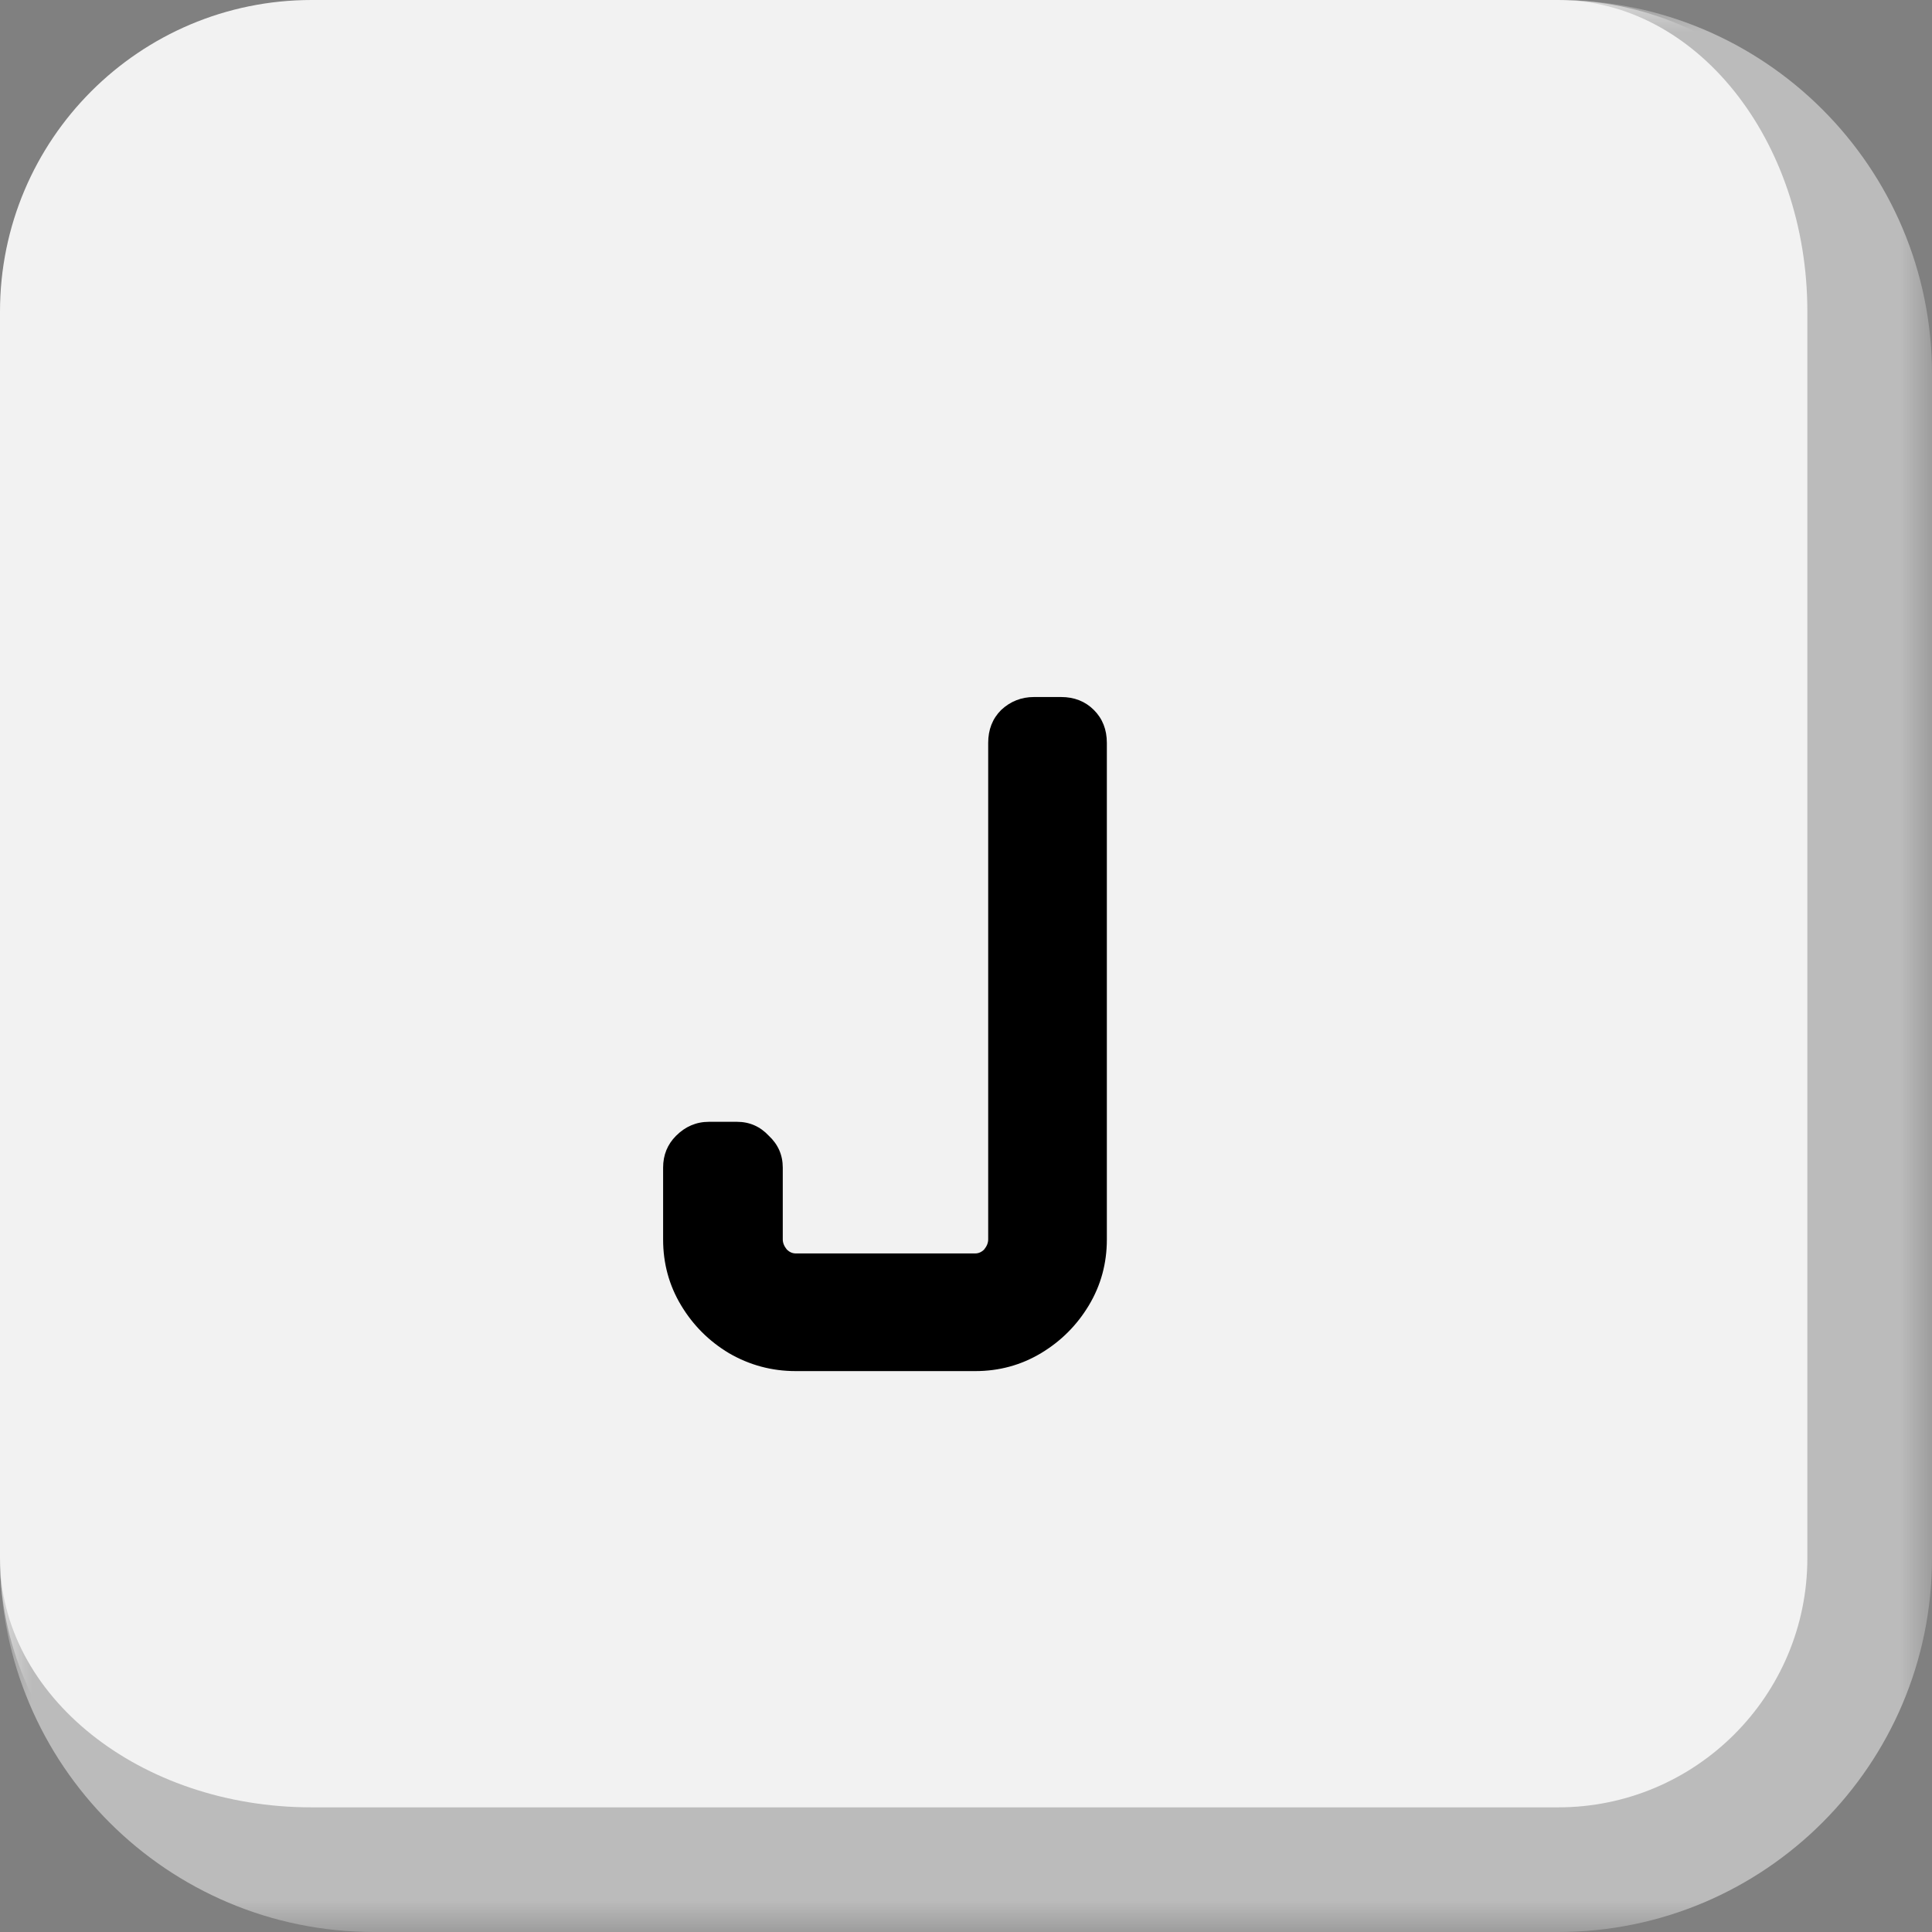 <svg width="31" height="31" viewBox="0 0 31 31" fill="none" xmlns="http://www.w3.org/2000/svg">
<rect x="0" y="0" width="31" height="31" fill="#808080" stroke="none"/>
<mask id="path-1-outside-1_2_2" maskUnits="userSpaceOnUse" x="0" y="0" width="31" height="31" fill="black">
<rect fill="white" width="31" height="31"/>
<path d="M0 5C0 2.239 2.239 0 5 0H25C27.761 0 30 2.239 30 5V25C30 27.761 27.761 30 25 30H5C2.239 30 0 27.761 0 25V5Z"/>
</mask>
<path d="M0 5C0 2.239 2.239 0 5 0H25C27.761 0 30 2.239 30 5V25C30 27.761 27.761 30 25 30H5C2.239 30 0 27.761 0 25V5Z" fill="#F2F2F2"/>
<path d="M0 0H30H0ZM31 25C31 28.314 28.314 31 25 31H6C2.686 31 0 28.314 0 25C0 27.209 2.239 29 5 29H25C27.209 29 29 27.209 29 25H31ZM0 30V0V30ZM25 0C28.314 0 31 2.686 31 6V25C31 28.314 28.314 31 25 31V29C27.209 29 29 27.209 29 25V5C29 2.239 27.209 0 25 0Z" fill="#BBBBBB" mask="url(#path-1-outside-1_2_2)"/>
<path d="M17.76 19.888C17.76 20.272 17.664 20.624 17.472 20.944C17.28 21.264 17.024 21.52 16.704 21.712C16.384 21.904 16.032 22 15.648 22H12.768C12.384 22 12.027 21.904 11.696 21.712C11.376 21.52 11.12 21.264 10.928 20.944C10.736 20.624 10.64 20.272 10.64 19.888V18.736C10.64 18.533 10.709 18.363 10.848 18.224C10.997 18.075 11.173 18 11.376 18H11.824C12.027 18 12.197 18.075 12.336 18.224C12.485 18.363 12.56 18.533 12.56 18.736V19.888C12.56 19.941 12.581 19.995 12.624 20.048C12.667 20.091 12.715 20.112 12.768 20.112H15.648C15.701 20.112 15.749 20.091 15.792 20.048C15.835 19.995 15.856 19.941 15.856 19.888V11.92C15.856 11.707 15.925 11.531 16.064 11.392C16.213 11.253 16.389 11.184 16.592 11.184H17.024C17.237 11.184 17.413 11.253 17.552 11.392C17.691 11.531 17.76 11.707 17.76 11.92V19.888Z" fill="black"/>
</svg>
